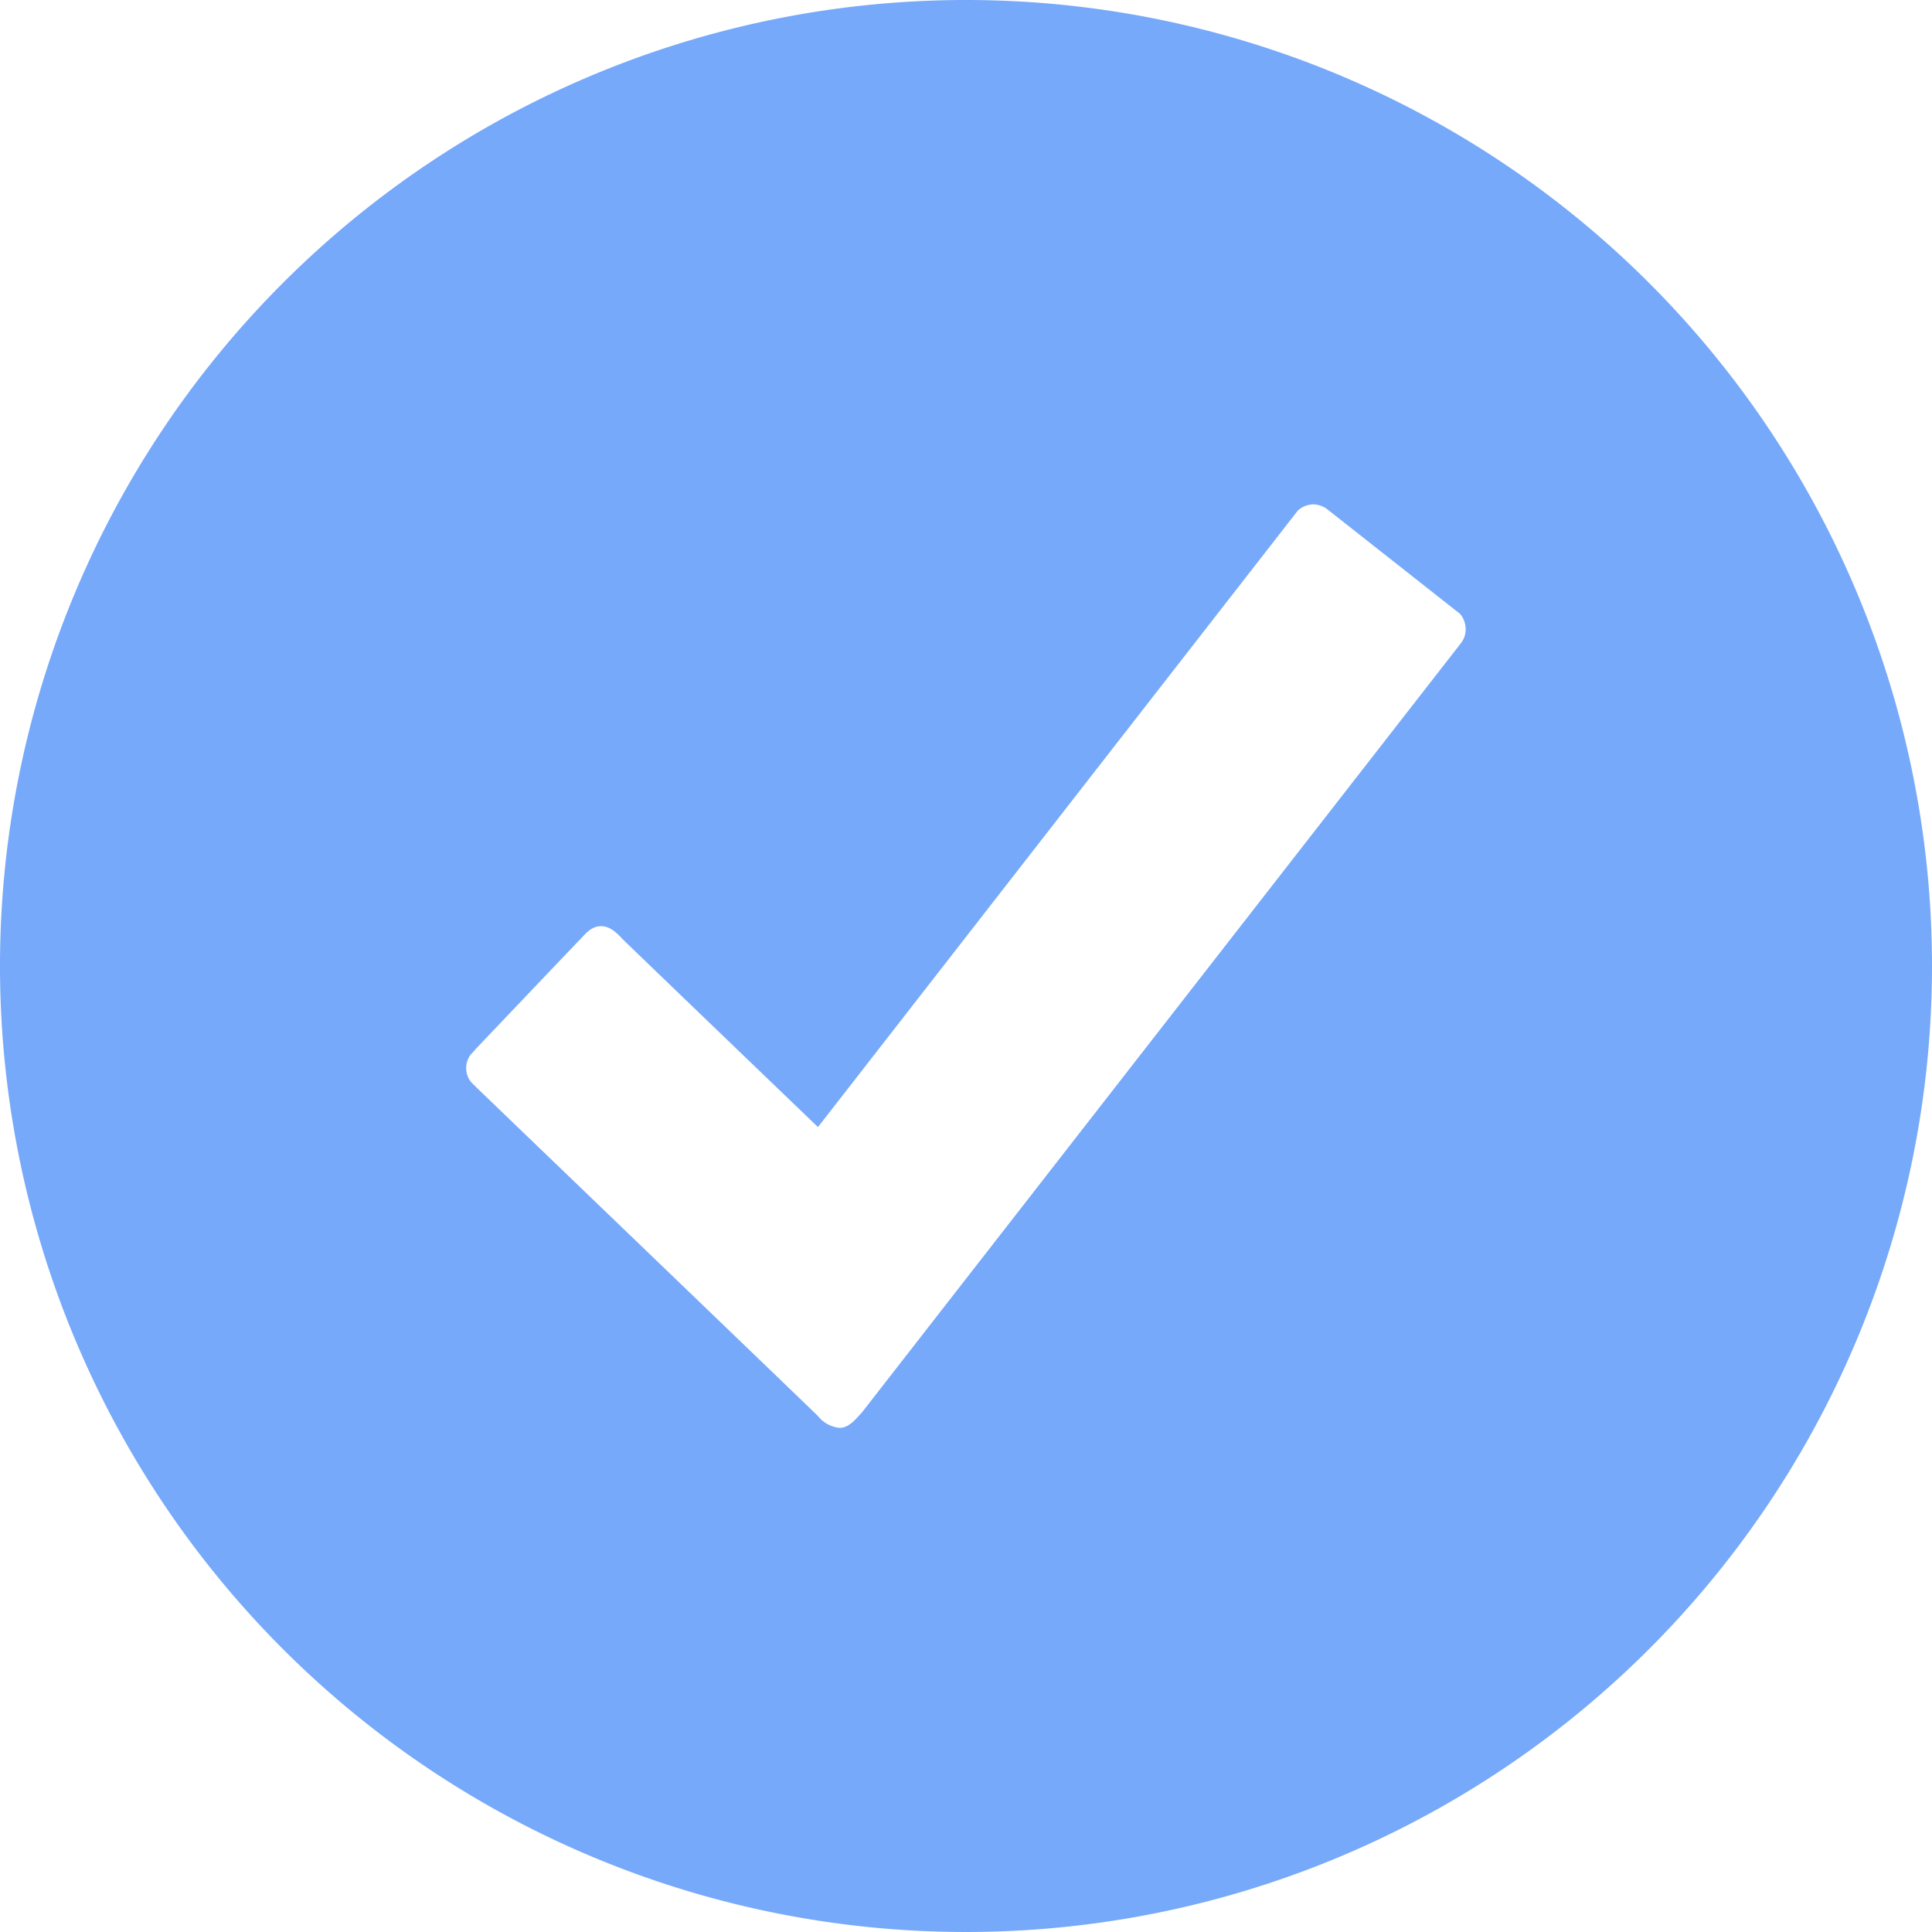 <svg xmlns="http://www.w3.org/2000/svg" width="16" height="16" viewBox="0 0 16 16">
    <g data-name="211642_checkmark_circled_icon">
        <path data-name="Path 91650" d="M40 32a8 8 0 1 0 8 8 8 8 0 0 0-8-8zm4.1 5.325L39.136 43.7c-.039.039-.1.125-.182.125a.263.263 0 0 1-.182-.1c-.046-.046-2.818-2.711-2.818-2.711l-.054-.054a.186.186 0 0 1 0-.229.467.467 0 0 0 .039-.043c.275-.289.832-.875.868-.911s.086-.107.171-.107.146.075.189.118 1.607 1.546 1.607 1.546l3.975-5.107a.2.2 0 0 1 .125-.05.2.2 0 0 1 .125.046l1.093.861a.2.2 0 0 1 .046.125.185.185 0 0 1-.038.116z" style="fill:#76a9fa" transform="translate(-32 -32)"/>
    </g>
</svg>
